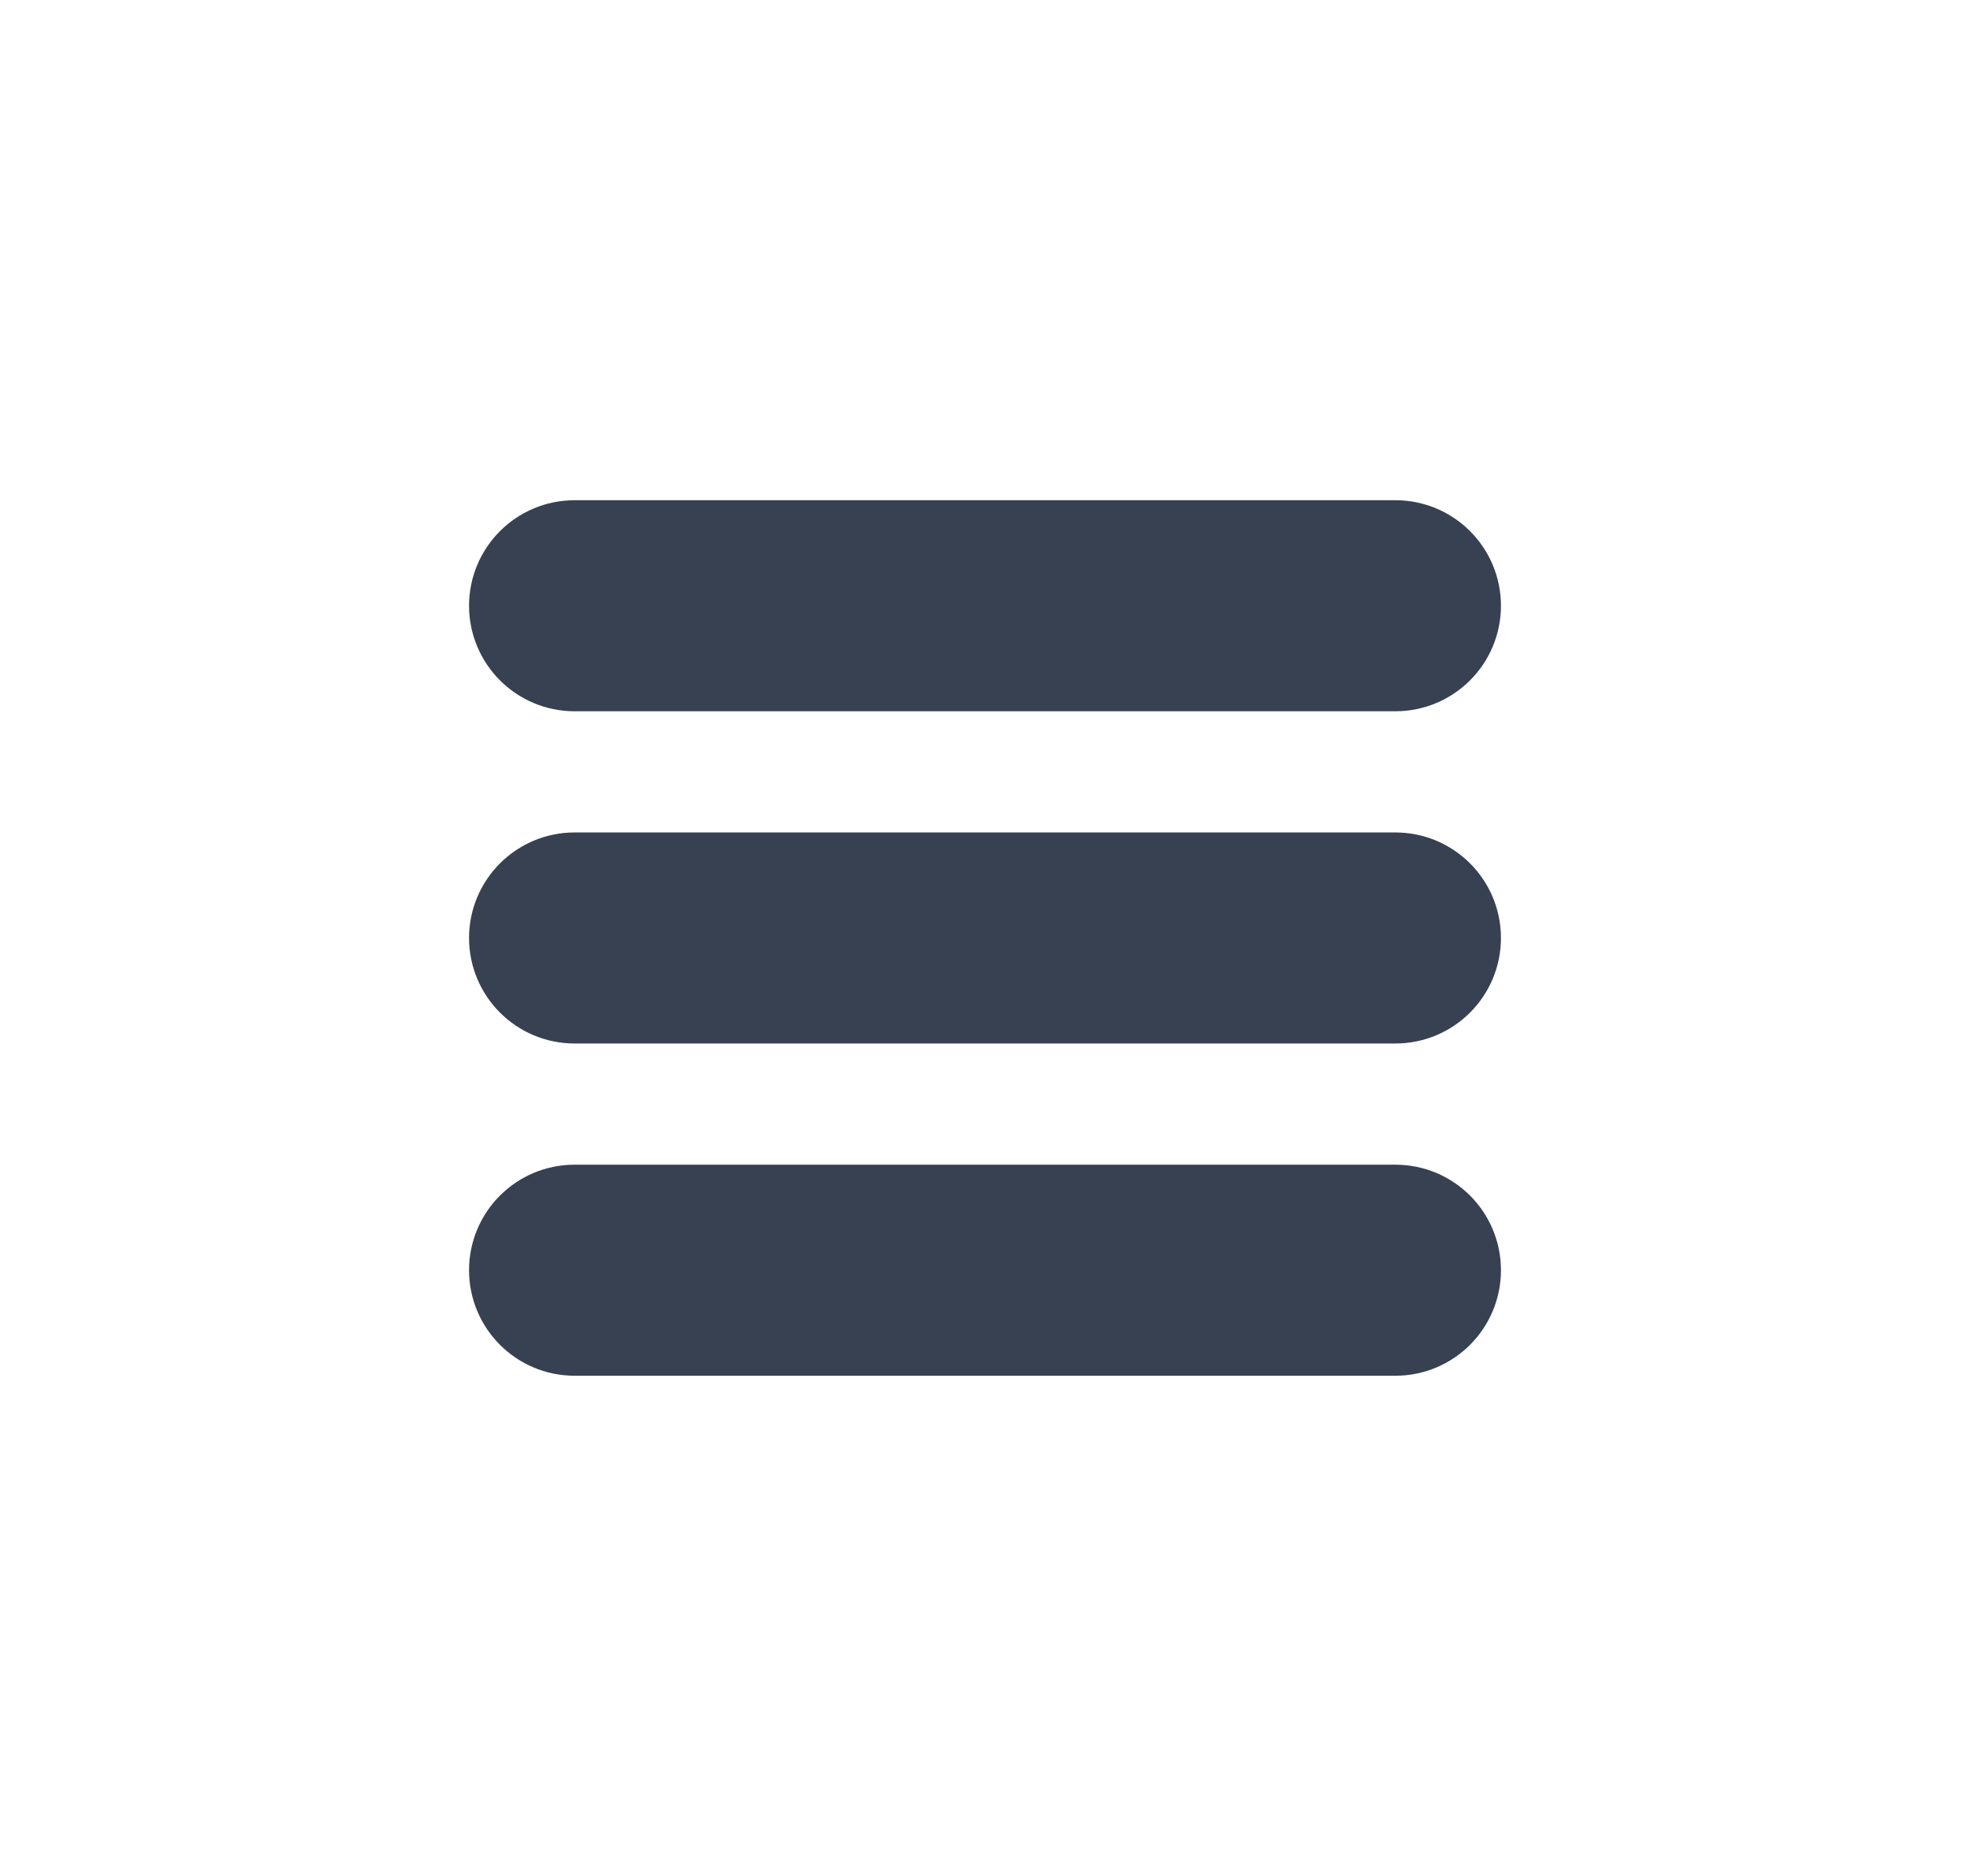 <svg width="21" height="20" viewBox="0 0 21 20" fill="none" xmlns="http://www.w3.org/2000/svg">
<path d="M5.5 6.458C5.5 6.113 5.78 5.833 6.125 5.833H14.875C15.22 5.833 15.5 6.113 15.5 6.458C15.5 6.803 15.22 7.083 14.875 7.083H6.125C5.78 7.083 5.5 6.803 5.5 6.458Z" fill="#374151"/>
<path d="M5.5 10C5.5 9.655 5.78 9.375 6.125 9.375H14.875C15.22 9.375 15.5 9.655 15.5 10C15.5 10.345 15.22 10.625 14.875 10.625H6.125C5.78 10.625 5.5 10.345 5.5 10Z" fill="#374151"/>
<path d="M6.125 12.917C5.78 12.917 5.5 13.196 5.5 13.542C5.5 13.887 5.78 14.167 6.125 14.167H14.875C15.22 14.167 15.5 13.887 15.5 13.542C15.5 13.196 15.22 12.917 14.875 12.917H6.125Z" fill="#374151"/>
<path d="M5.5 6.458C5.5 6.113 5.78 5.833 6.125 5.833H14.875C15.22 5.833 15.5 6.113 15.5 6.458C15.5 6.803 15.22 7.083 14.875 7.083H6.125C5.78 7.083 5.5 6.803 5.5 6.458Z" stroke="#374151"/>
<path d="M5.5 10C5.5 9.655 5.78 9.375 6.125 9.375H14.875C15.22 9.375 15.5 9.655 15.5 10C15.5 10.345 15.22 10.625 14.875 10.625H6.125C5.78 10.625 5.5 10.345 5.5 10Z" stroke="#374151"/>
<path d="M6.125 12.917C5.78 12.917 5.5 13.196 5.5 13.542C5.5 13.887 5.78 14.167 6.125 14.167H14.875C15.22 14.167 15.5 13.887 15.5 13.542C15.5 13.196 15.22 12.917 14.875 12.917H6.125Z" stroke="#374151"/>
</svg>
